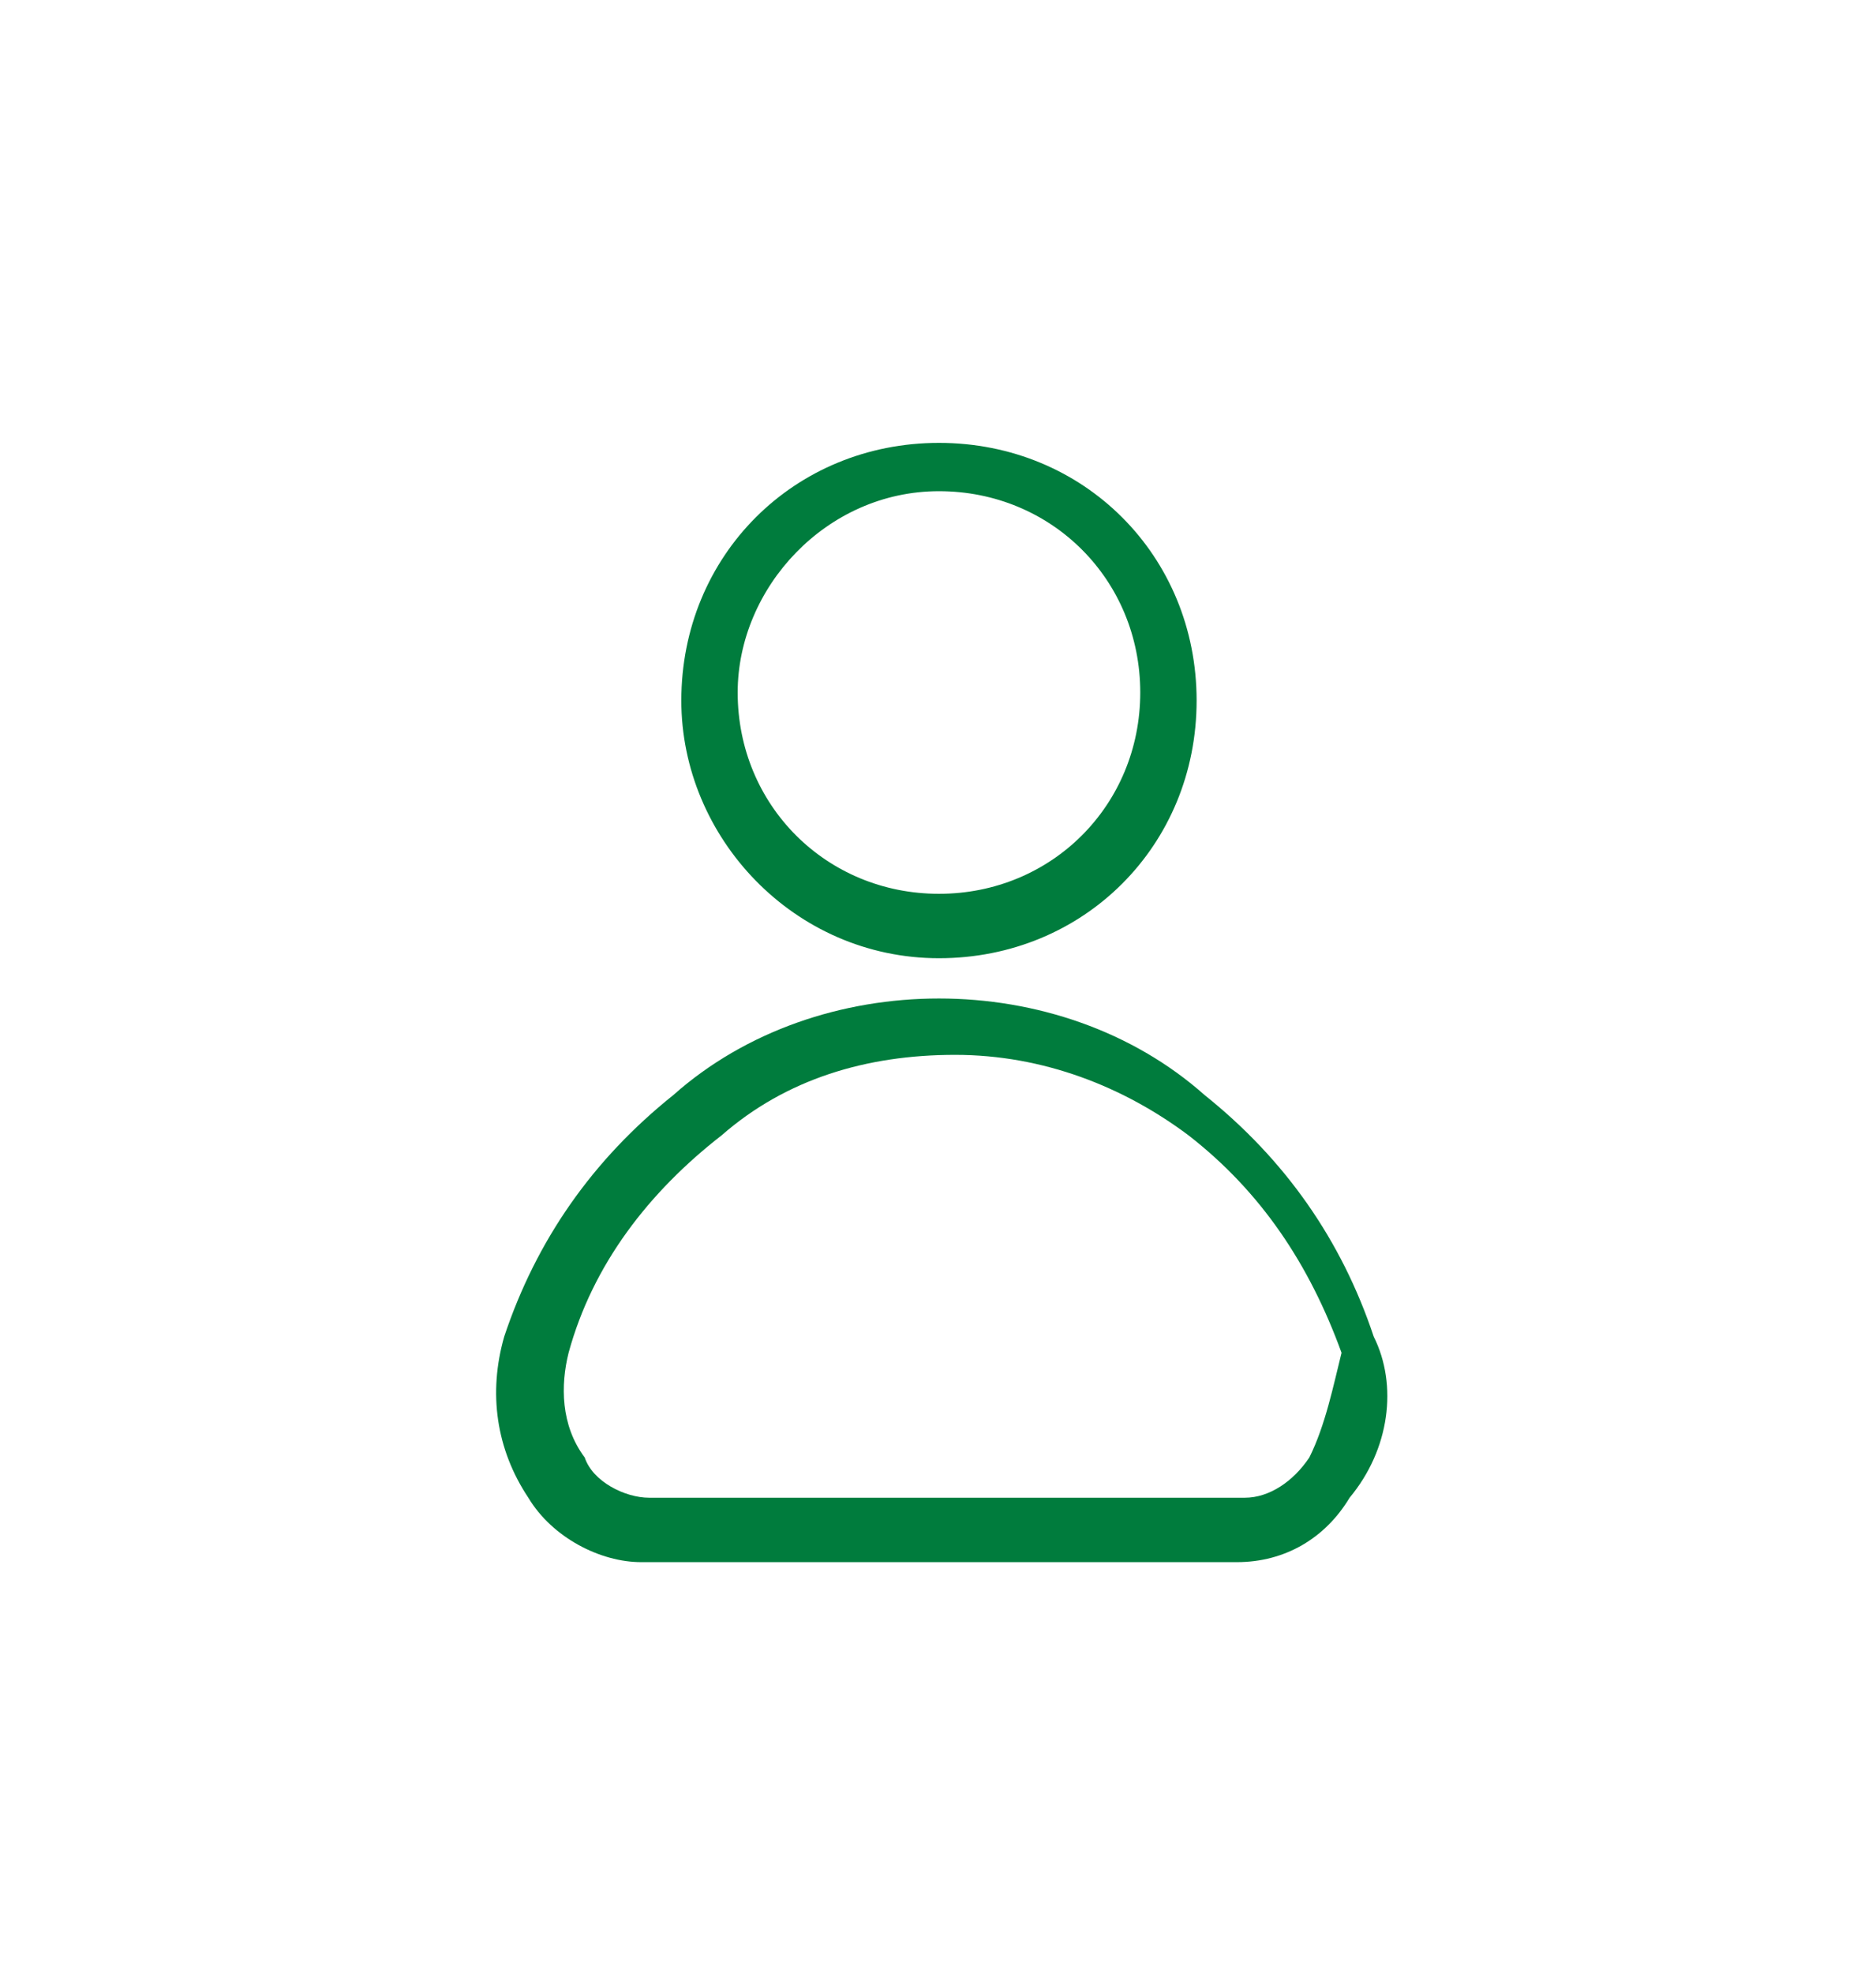 <?xml version="1.0" encoding="utf-8"?>
<!-- Generator: Adobe Illustrator 23.0.1, SVG Export Plug-In . SVG Version: 6.00 Build 0)  -->
<svg version="1.1" id="Layer_1" xmlns="http://www.w3.org/2000/svg" xmlns:xlink="http://www.w3.org/1999/xlink" x="0px" y="0px"
	 viewBox="0 0 23.3 24.5" style="enable-background:new 0 0 23.3 24.5;" xml:space="preserve">
<style type="text/css">
	.st0{fill:#007C3D;}
</style>
<g id="Group_39456" transform="translate(1004.262 16.1)">
	<path id="Path_43884" class="st0" d="M-992.6-4.2c1.8,0,3.2-1.4,3.2-3.2c0-1.8-1.4-3.2-3.2-3.2c-1.8,0-3.2,1.4-3.2,3.2
		C-995.8-5.7-994.4-4.2-992.6-4.2z M-992.6-10c1.4,0,2.5,1.1,2.5,2.5c0,1.4-1.1,2.5-2.5,2.5c-1.4,0-2.5-1.1-2.5-2.5
		C-995.1-8.8-994-10-992.6-10z"/>
	<path id="Path_43885" class="st0" d="M-987.2,0.5c-0.4-1.2-1.1-2.2-2.1-3c-0.9-0.8-2.1-1.2-3.3-1.2c-1.2,0-2.4,0.4-3.3,1.2
		c-1,0.8-1.7,1.8-2.1,3c-0.2,0.7-0.1,1.4,0.3,2c0.3,0.5,0.9,0.8,1.4,0.8h7.4c0.6,0,1.1-0.3,1.4-0.8C-987,1.9-986.9,1.1-987.2,0.5z
		 M-988,2c-0.2,0.3-0.5,0.5-0.8,0.5h-7.4c-0.3,0-0.7-0.2-0.8-0.5c-0.3-0.4-0.3-0.9-0.2-1.3c0.3-1.1,1-2,1.9-2.7c0.8-0.7,1.8-1,2.9-1
		c1.1,0,2.1,0.4,2.9,1c0.9,0.7,1.5,1.6,1.9,2.7C-987.7,1.1-987.8,1.6-988,2L-988,2z"/>
</g>
</svg>
